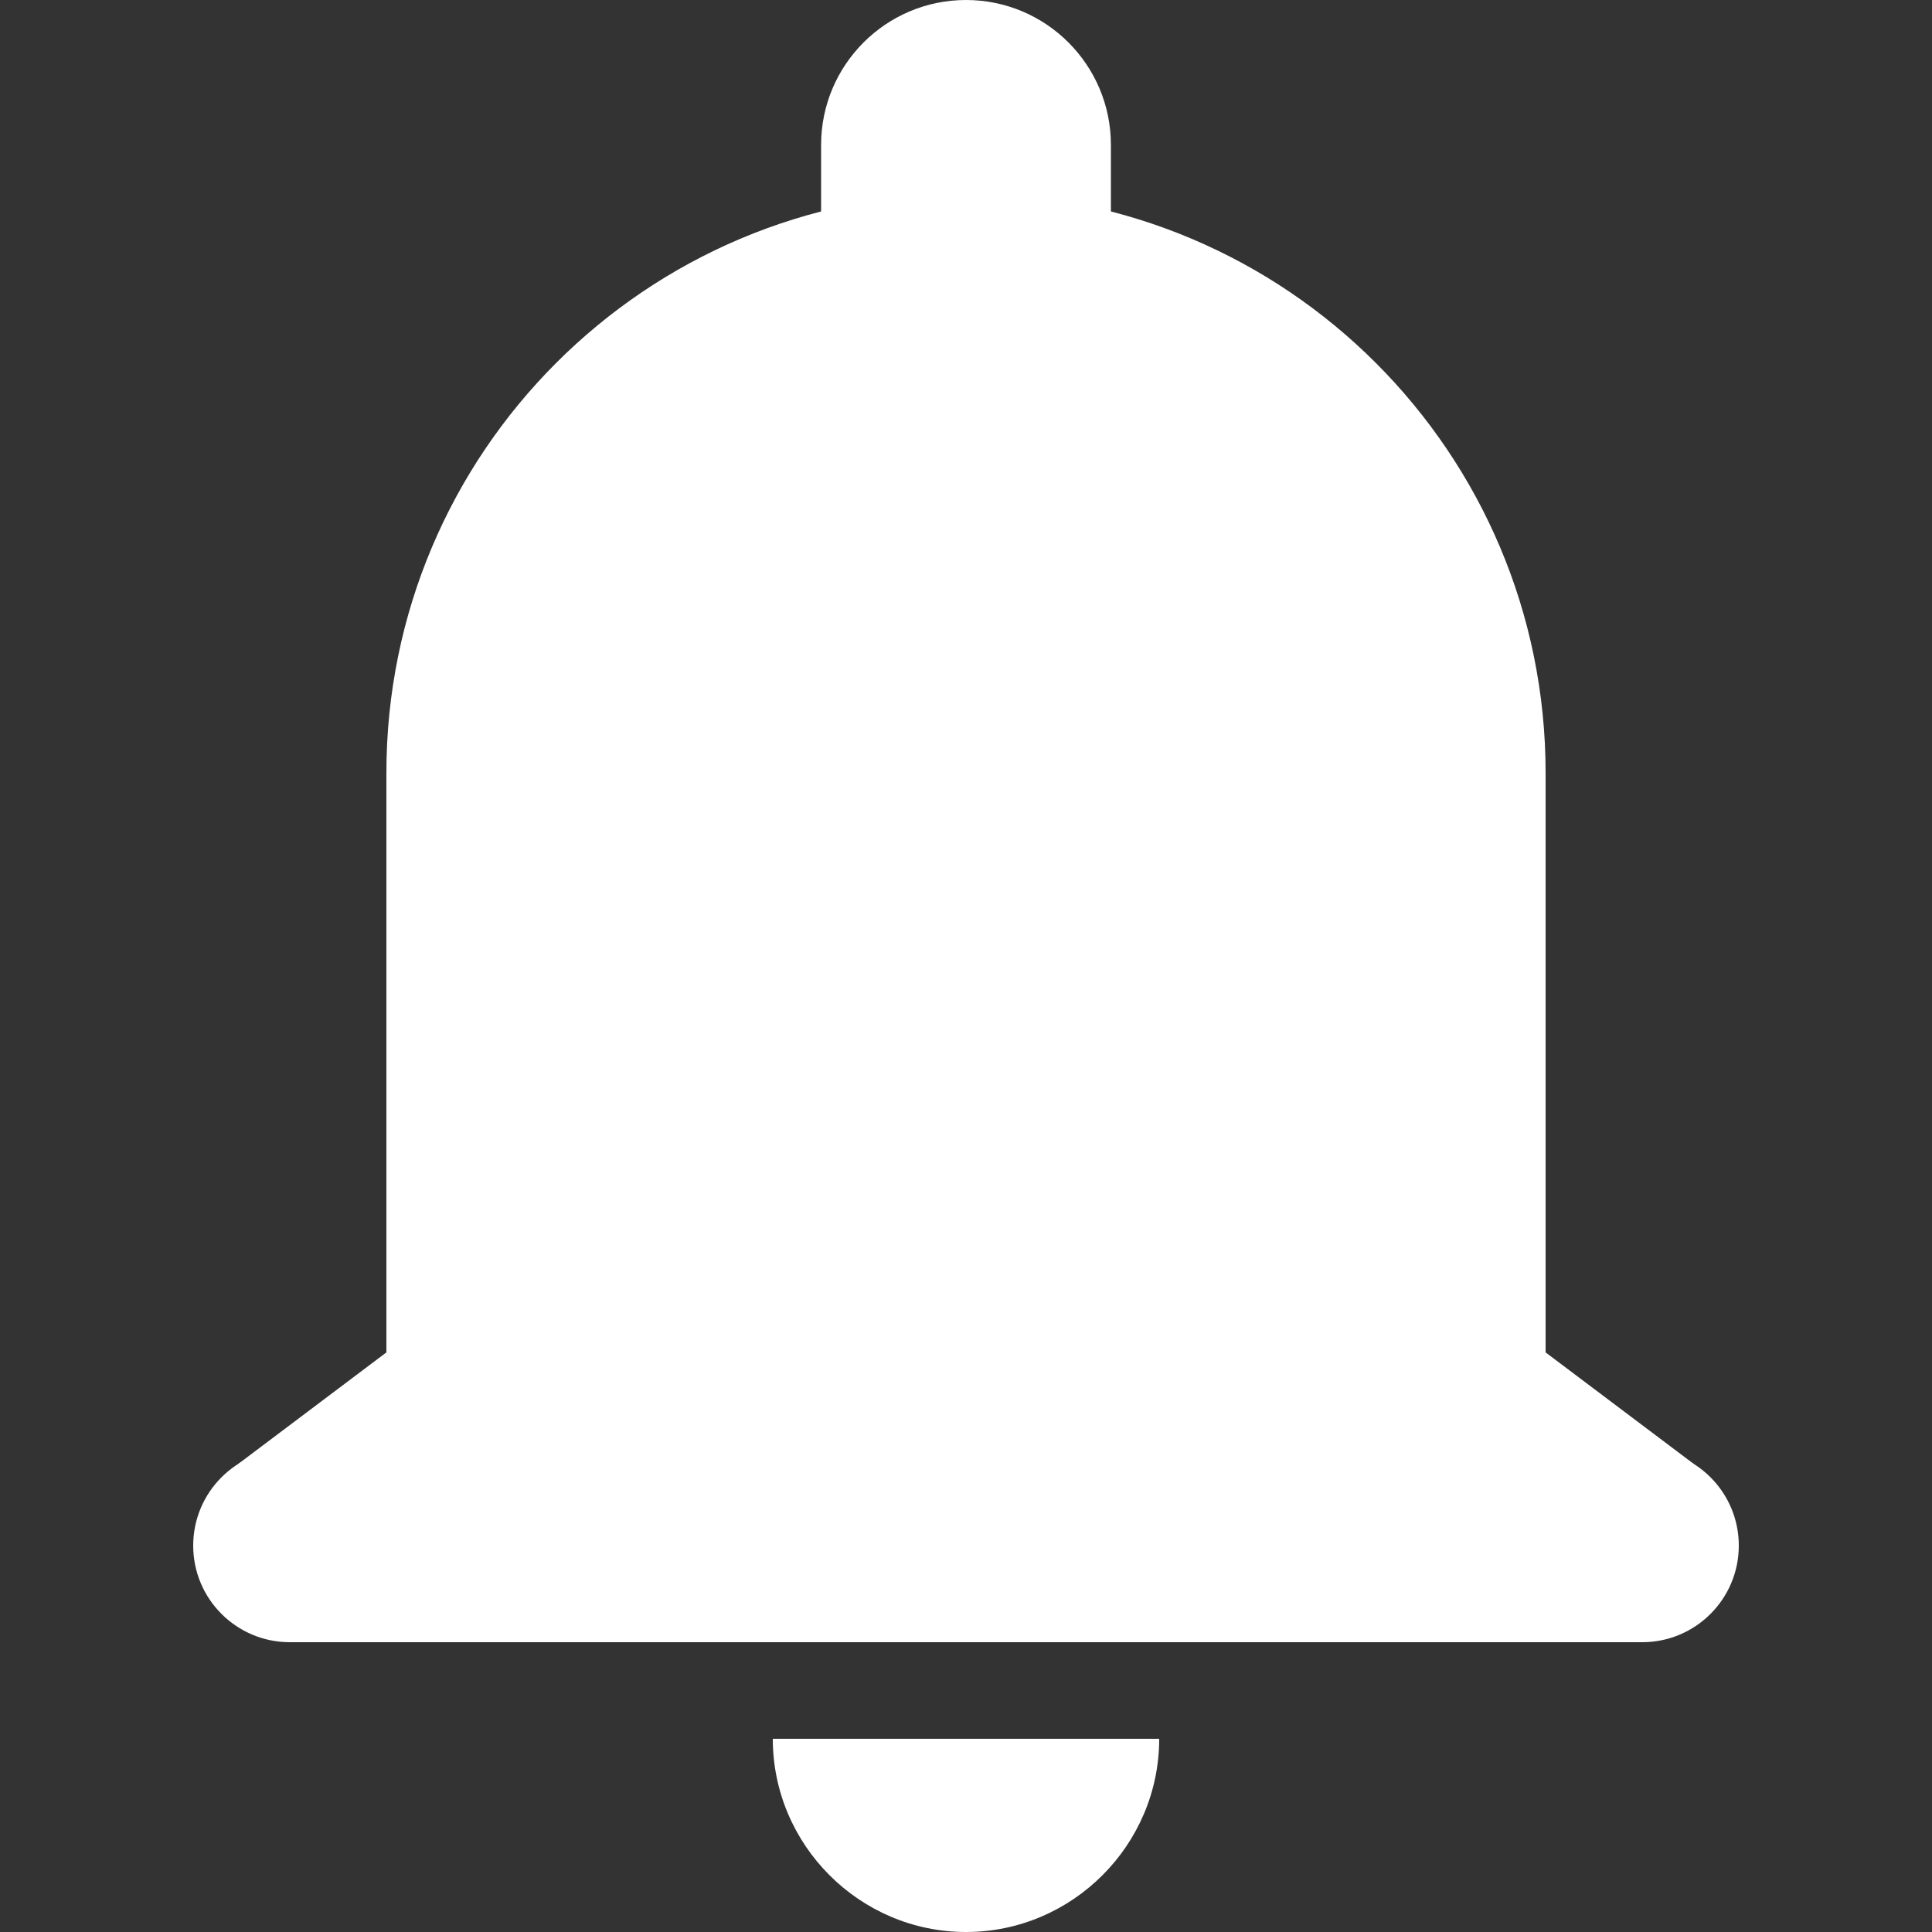 <?xml version="1.0" encoding="UTF-8" standalone="no"?>
<!DOCTYPE svg PUBLIC "-//W3C//DTD SVG 1.1//EN" "http://www.w3.org/Graphics/SVG/1.1/DTD/svg11.dtd">
<!-- Created with Vectornator (http://vectornator.io/) -->
<svg stroke-miterlimit="10" style="fill-rule:nonzero;clip-rule:evenodd;stroke-linecap:round;stroke-linejoin:round;" version="1.1" viewBox="0 0 512 512" xml:space="preserve" xmlns="http://www.w3.org/2000/svg" xmlns:xlink="http://www.w3.org/1999/xlink">
<rect x="0" y="0" width="512" height="512" fill="#333333" stroke="none"/>
<defs/>
<g id="Layer-1">
<g opacity="1">
<path d="M256 512C284.16 512 307.2 488.96 307.2 460.8L204.8 460.8C204.8 488.96 227.84 512 256 512ZM294.4 76.8L217.6 76.8L217.6 38.4C217.6 17.203 234.803 0 256 0L256 0C277.197 0 294.4 17.203 294.4 38.4L294.4 76.8Z" fill="#ffffff" fill-rule="nonzero" opacity="1" stroke="none"/>
<path d="M409.6 358.4L409.6 204.8C409.6 119.962 340.838 51.2 256 51.2L256 51.2L256 435.2L435.2 435.2L448.947 388.019L409.6 358.4ZM102.4 358.4L102.4 204.8C102.4 119.962 171.162 51.2 256 51.2L256 51.2L256 435.2L76.8 435.2L63.053 388.019L102.4 358.4Z" fill="#ffffff" fill-rule="nonzero" opacity="1" stroke="none"/>
<path d="M435.2 384C421.062 384 409.6 395.462 409.6 409.6C409.6 423.738 421.062 435.2 435.2 435.2C449.338 435.2 460.8 423.738 460.8 409.6C460.8 395.462 449.338 384 435.2 384ZM76.8 384C62.661 384 51.2 395.462 51.2 409.6C51.2 423.738 62.661 435.2 76.8 435.2C90.939 435.2 102.4 423.738 102.4 409.6C102.4 395.462 90.939 384 76.8 384Z" fill="#ffffff" fill-rule="nonzero" opacity="1" stroke="none"/>
</g>
</g>
</svg>

